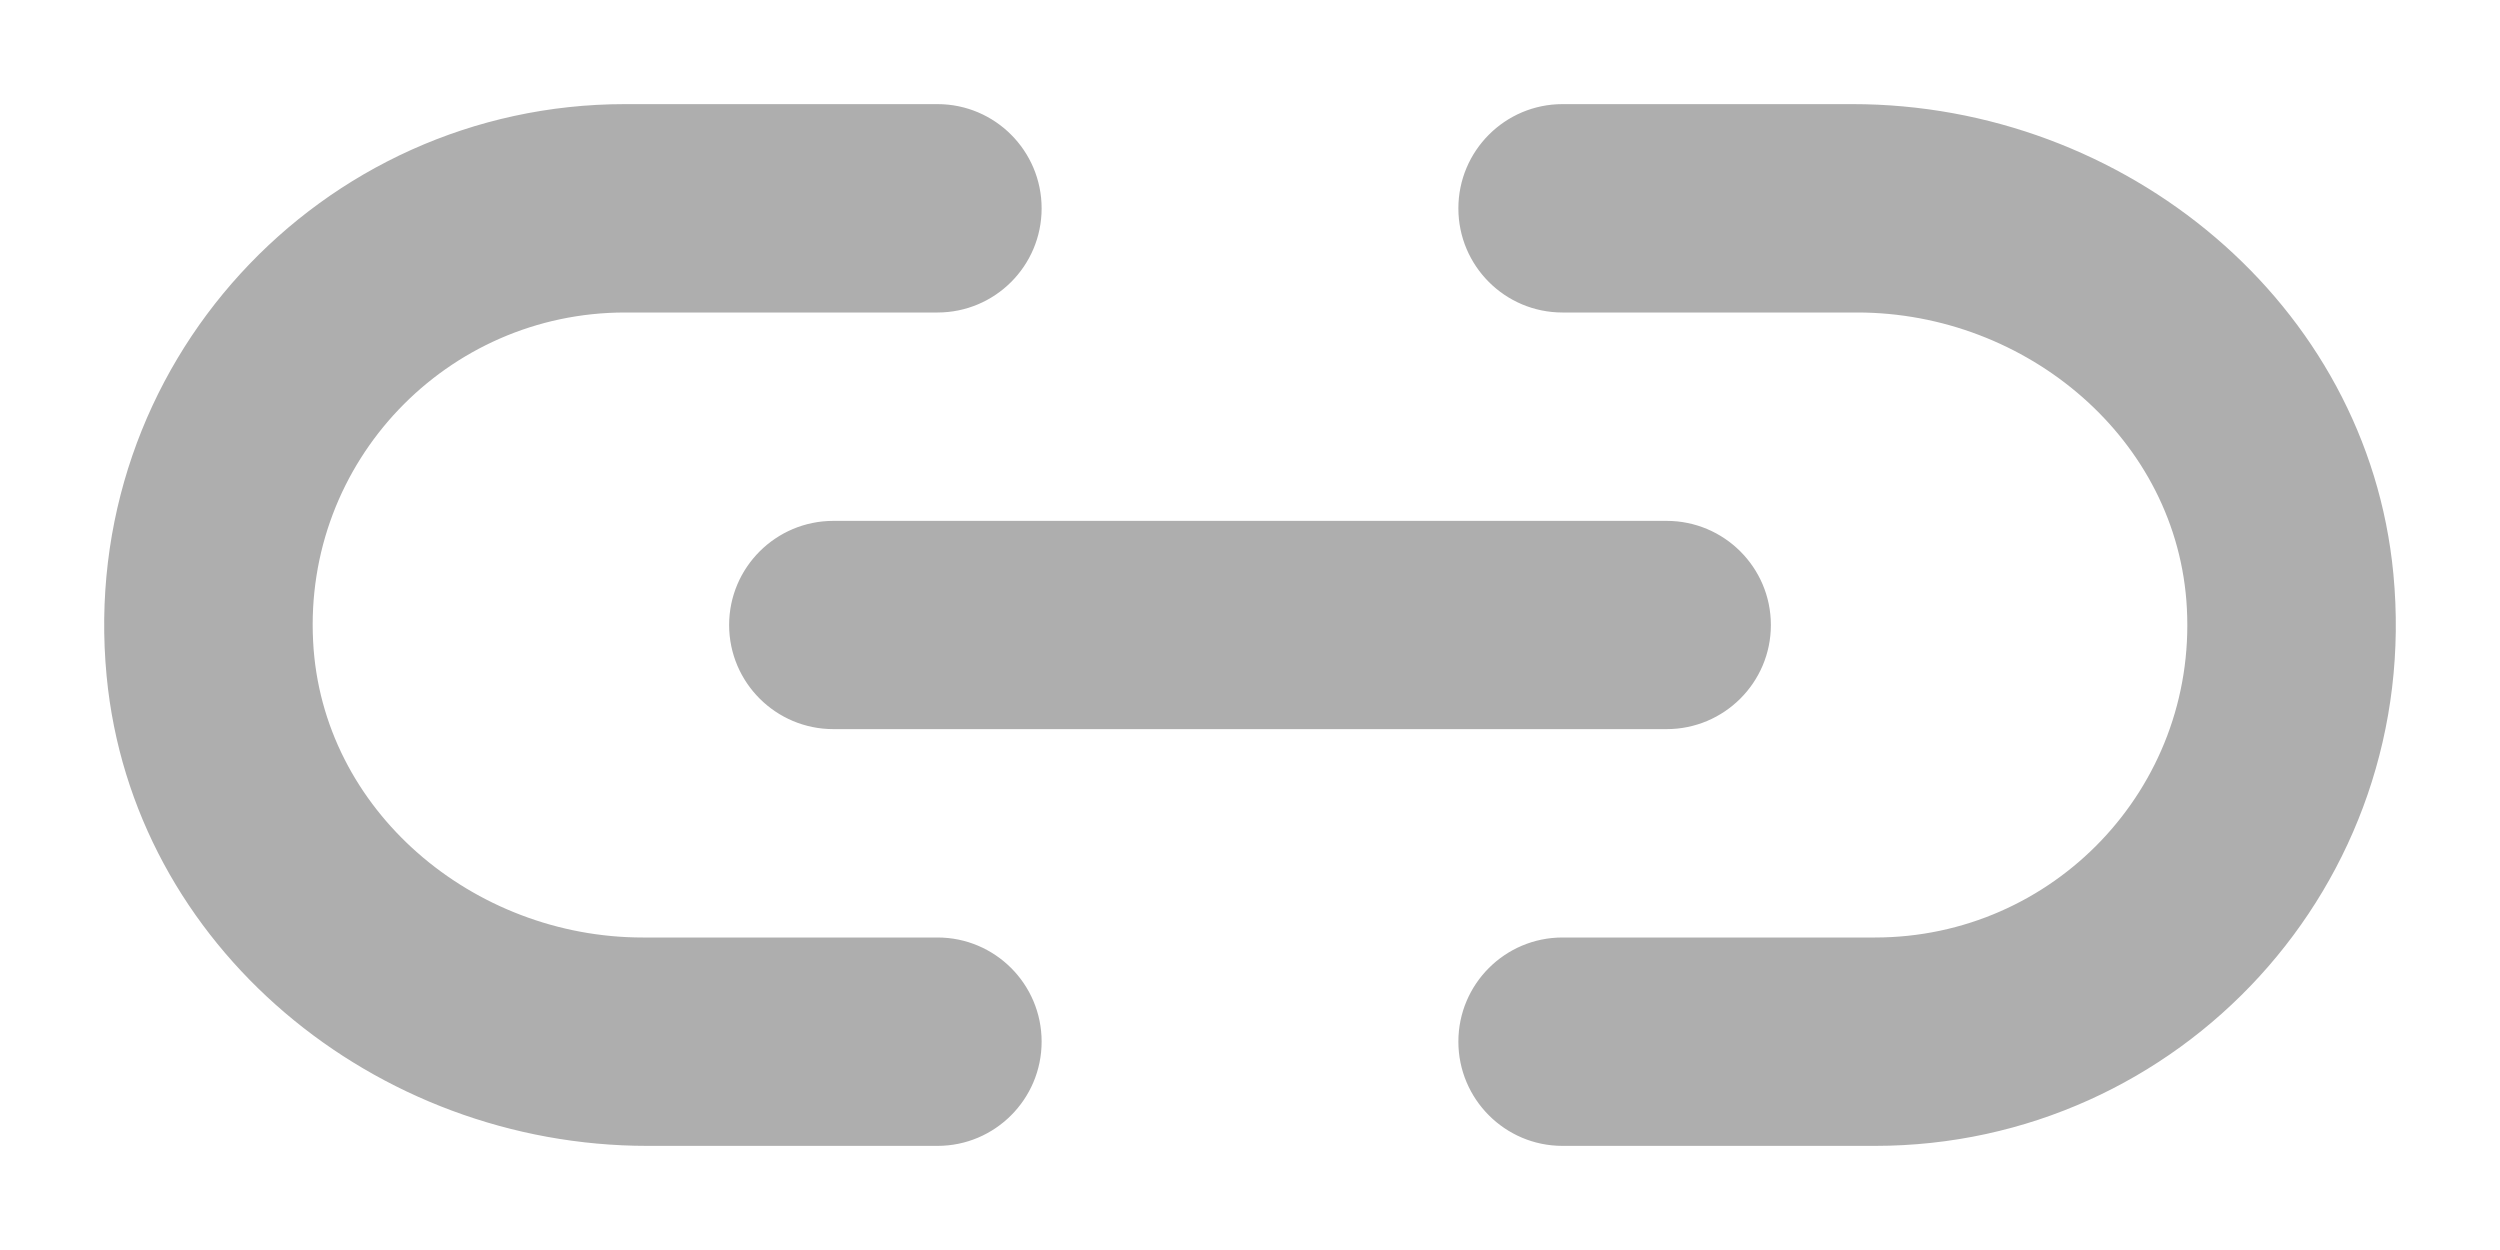 <svg width="20" height="10" viewBox="0 0 20 10" fill="none" xmlns="http://www.w3.org/2000/svg">
<path d="M5 0.833C2.564 0.833 0.616 2.924 0.853 5.409C1.06 7.575 3.002 9.167 5.179 9.167H7.5C7.96 9.167 8.333 8.793 8.333 8.333C8.333 7.873 7.96 7.5 7.5 7.5H5.142C3.788 7.5 2.575 6.486 2.505 5.133C2.429 3.692 3.575 2.5 5 2.5H7.5C7.96 2.5 8.333 2.127 8.333 1.667C8.333 1.207 7.96 0.833 7.5 0.833H5ZM12.5 0.833C12.04 0.833 11.667 1.207 11.667 1.667C11.667 2.127 12.04 2.5 12.5 2.5H14.858C16.212 2.5 17.425 3.514 17.495 4.867C17.571 6.308 16.425 7.5 15 7.5H12.5C12.04 7.5 11.667 7.873 11.667 8.333C11.667 8.793 12.04 9.167 12.5 9.167H15C17.436 9.167 19.384 7.076 19.147 4.591C18.941 2.425 16.998 0.833 14.821 0.833H12.5ZM6.667 4.167C6.207 4.167 5.833 4.54 5.833 5C5.833 5.46 6.207 5.833 6.667 5.833H13.333C13.793 5.833 14.167 5.46 14.167 5C14.167 4.54 13.793 4.167 13.333 4.167H6.667Z" fill="#191919" fill-opacity="0.35"/>
</svg>
